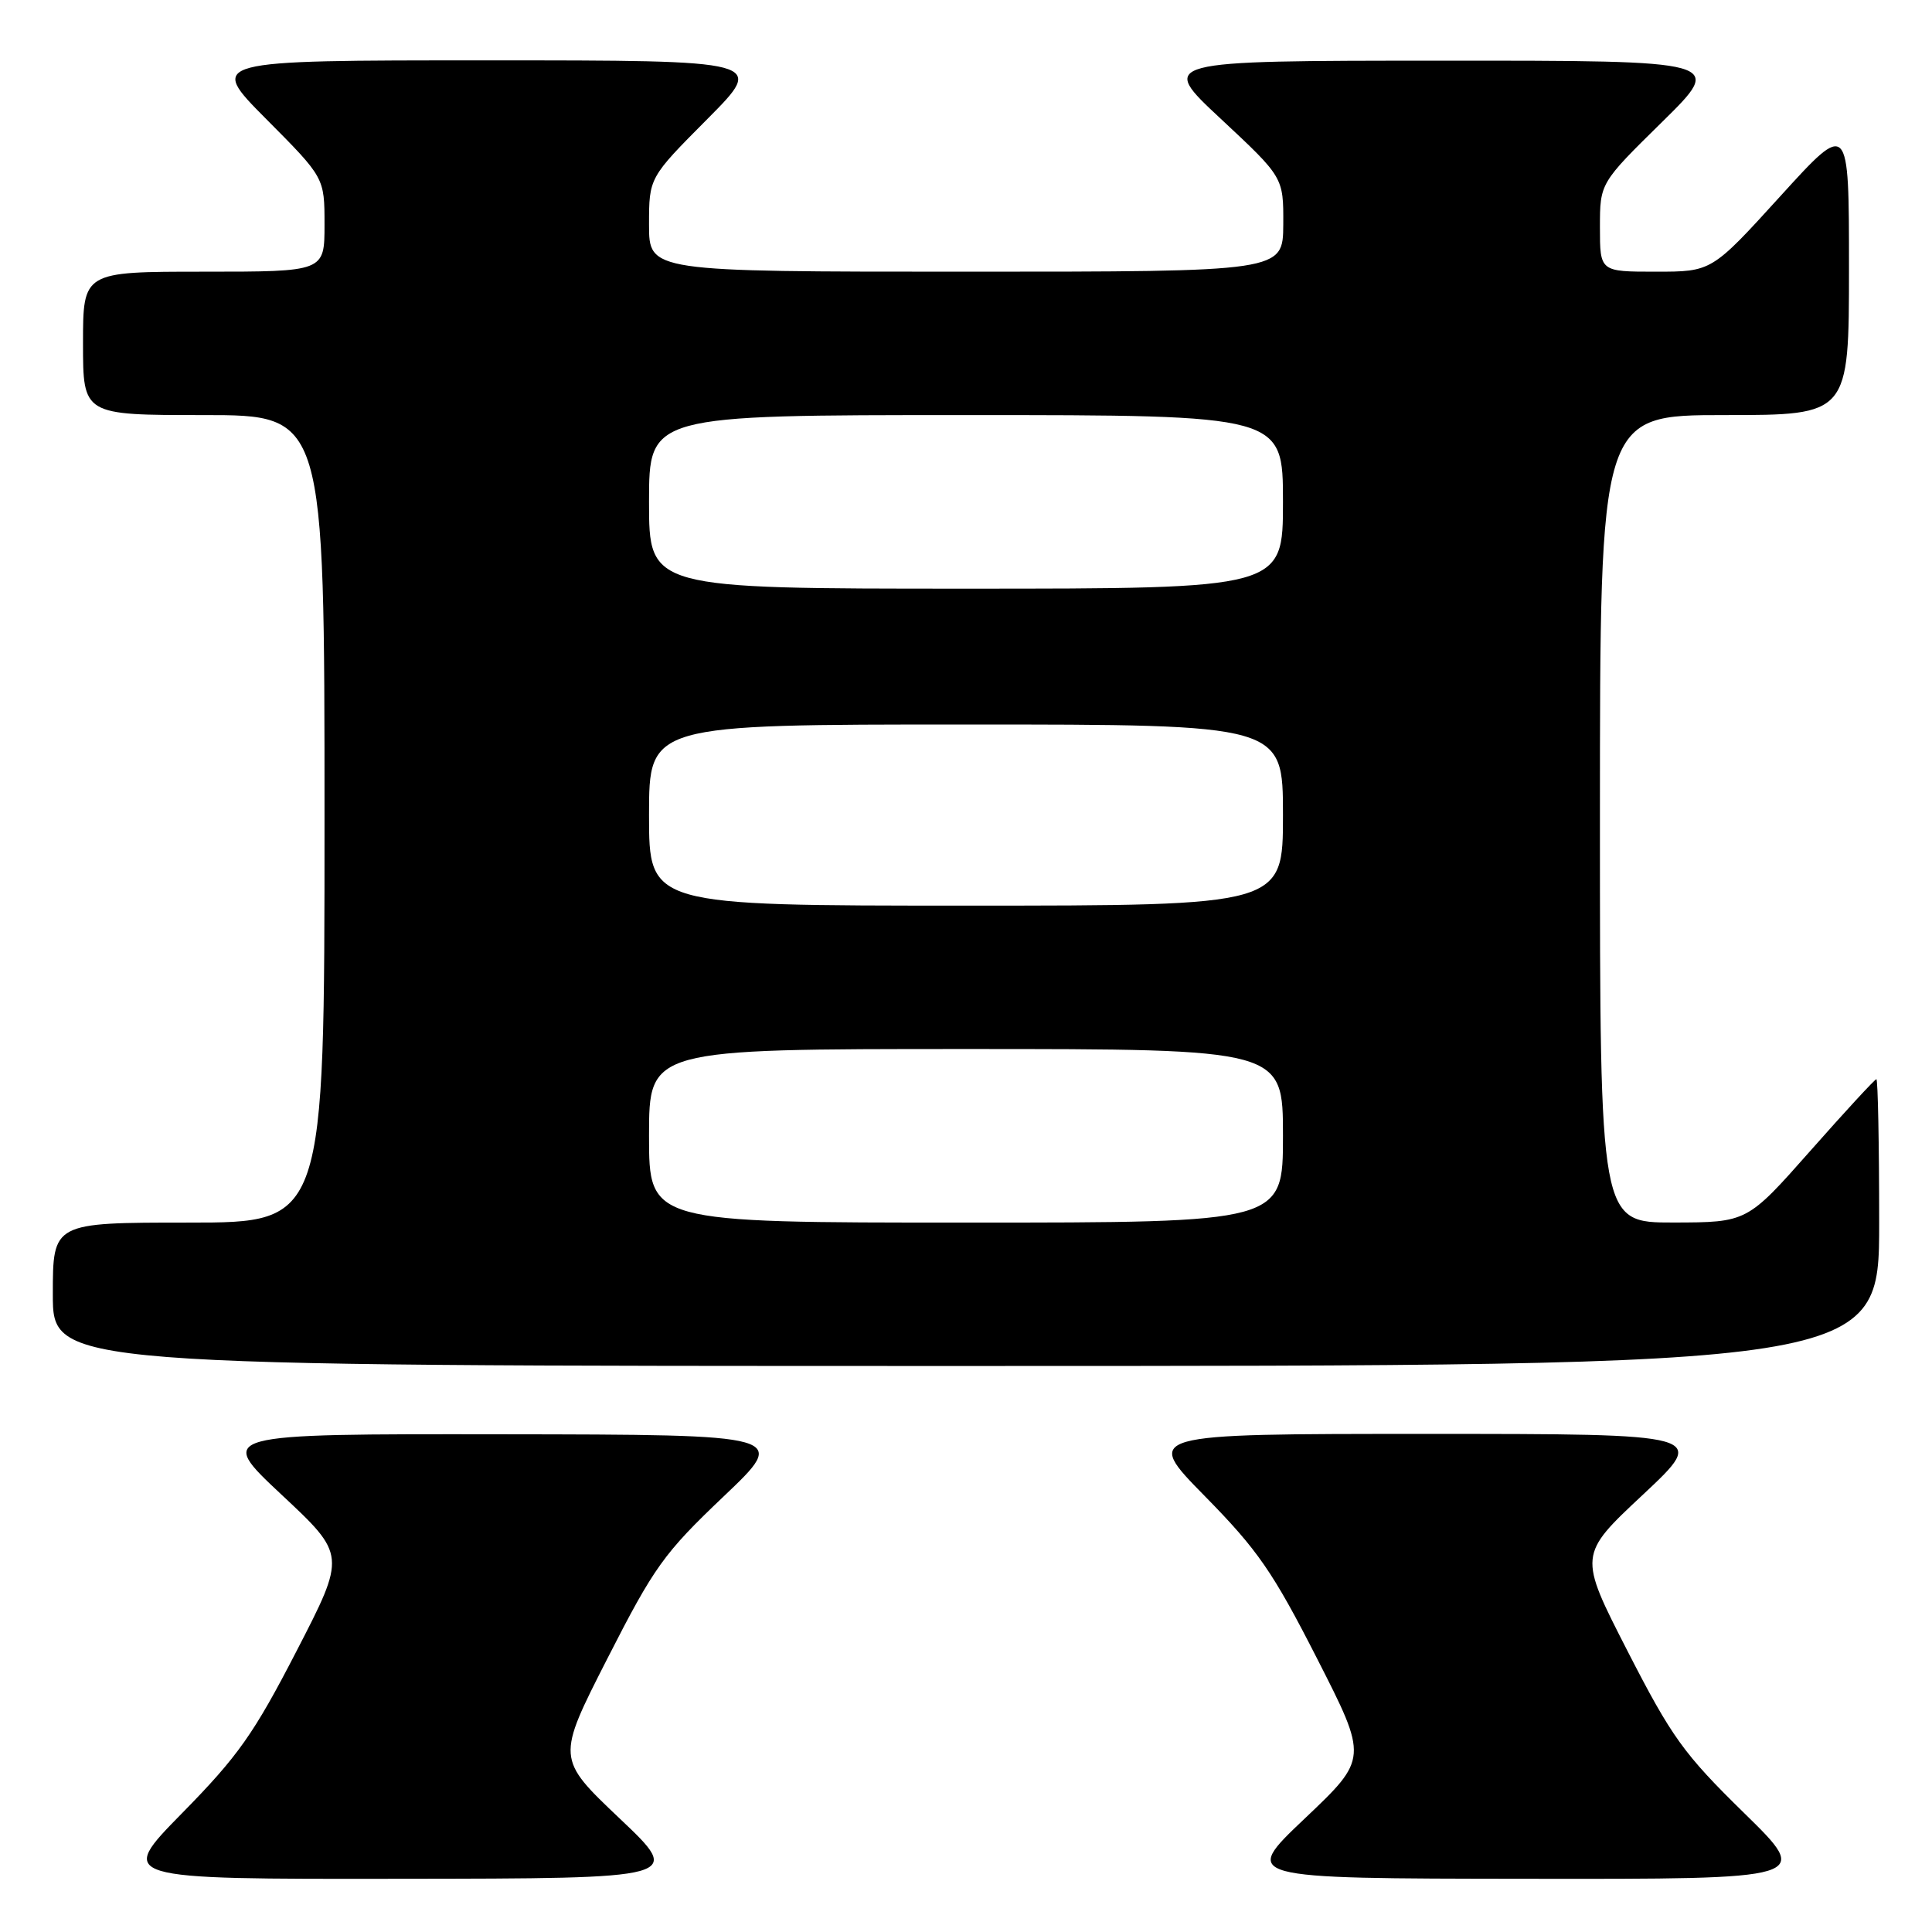 <?xml version="1.0" encoding="UTF-8" standalone="no"?>
<!DOCTYPE svg PUBLIC "-//W3C//DTD SVG 1.1//EN" "http://www.w3.org/Graphics/SVG/1.1/DTD/svg11.dtd" >
<svg xmlns="http://www.w3.org/2000/svg" xmlns:xlink="http://www.w3.org/1999/xlink" version="1.1" viewBox="0 0 256 256">
 <g >
 <path fill="currentColor"
d=" M 82.11 240.96 C 73.73 233.01 73.73 233.01 80.49 219.75 C 86.68 207.61 87.97 205.81 95.87 198.30 C 104.50 190.10 104.50 190.10 66.60 190.05 C 28.71 190.00 28.71 190.00 37.28 198.03 C 45.86 206.05 45.86 206.05 39.29 218.78 C 33.63 229.75 31.55 232.70 24.13 240.25 C 15.54 249.00 15.54 249.00 53.02 248.95 C 90.50 248.91 90.50 248.91 82.11 240.96 Z  M 231.12 240.25 C 223.09 232.39 221.52 230.21 215.66 218.78 C 209.14 206.05 209.14 206.05 217.72 198.03 C 226.29 190.00 226.29 190.00 188.92 190.00 C 151.54 190.00 151.54 190.00 159.65 198.25 C 166.66 205.38 168.67 208.30 174.51 219.75 C 181.27 233.01 181.27 233.01 172.89 240.96 C 164.50 248.91 164.50 248.91 202.28 248.95 C 240.06 249.00 240.06 249.00 231.12 240.25 Z  M 249.00 162.00 C 249.00 151.55 248.83 143.00 248.63 143.00 C 248.43 143.00 244.49 147.27 239.88 152.49 C 231.50 161.97 231.50 161.97 221.75 161.99 C 212.00 162.00 212.00 162.00 212.00 108.50 C 212.00 55.00 212.00 55.00 228.50 55.00 C 245.00 55.00 245.00 55.00 245.00 35.50 C 245.00 15.99 245.00 15.99 235.90 26.00 C 226.81 36.00 226.81 36.00 219.40 36.00 C 212.00 36.00 212.00 36.00 212.00 30.13 C 212.00 24.26 212.00 24.26 220.25 16.15 C 228.50 8.03 228.50 8.03 191.00 8.04 C 153.50 8.05 153.50 8.05 161.79 15.77 C 170.07 23.50 170.07 23.50 170.04 29.75 C 170.00 36.00 170.00 36.00 128.00 36.00 C 86.00 36.00 86.00 36.00 86.00 29.77 C 86.00 23.54 86.00 23.54 93.73 15.77 C 101.45 8.00 101.45 8.00 64.50 8.00 C 27.55 8.00 27.55 8.00 35.27 15.77 C 43.00 23.54 43.00 23.54 43.00 29.77 C 43.00 36.00 43.00 36.00 27.00 36.00 C 11.00 36.00 11.00 36.00 11.00 45.50 C 11.00 55.00 11.00 55.00 27.00 55.00 C 43.00 55.00 43.00 55.00 43.00 108.50 C 43.00 162.00 43.00 162.00 25.00 162.00 C 7.00 162.00 7.00 162.00 7.00 171.50 C 7.00 181.00 7.00 181.00 128.00 181.00 C 249.00 181.00 249.00 181.00 249.00 162.00 Z  M 86.00 150.50 C 86.00 139.00 86.00 139.00 128.00 139.00 C 170.00 139.00 170.00 139.00 170.00 150.50 C 170.00 162.00 170.00 162.00 128.00 162.00 C 86.00 162.00 86.00 162.00 86.00 150.50 Z  M 86.00 108.00 C 86.00 96.00 86.00 96.00 128.00 96.00 C 170.00 96.00 170.00 96.00 170.00 108.00 C 170.00 120.00 170.00 120.00 128.00 120.00 C 86.00 120.00 86.00 120.00 86.00 108.00 Z  M 86.00 66.50 C 86.00 55.00 86.00 55.00 128.00 55.00 C 170.00 55.00 170.00 55.00 170.00 66.50 C 170.00 78.00 170.00 78.00 128.00 78.00 C 86.00 78.00 86.00 78.00 86.00 66.50 Z "/>
</g>
</svg>
